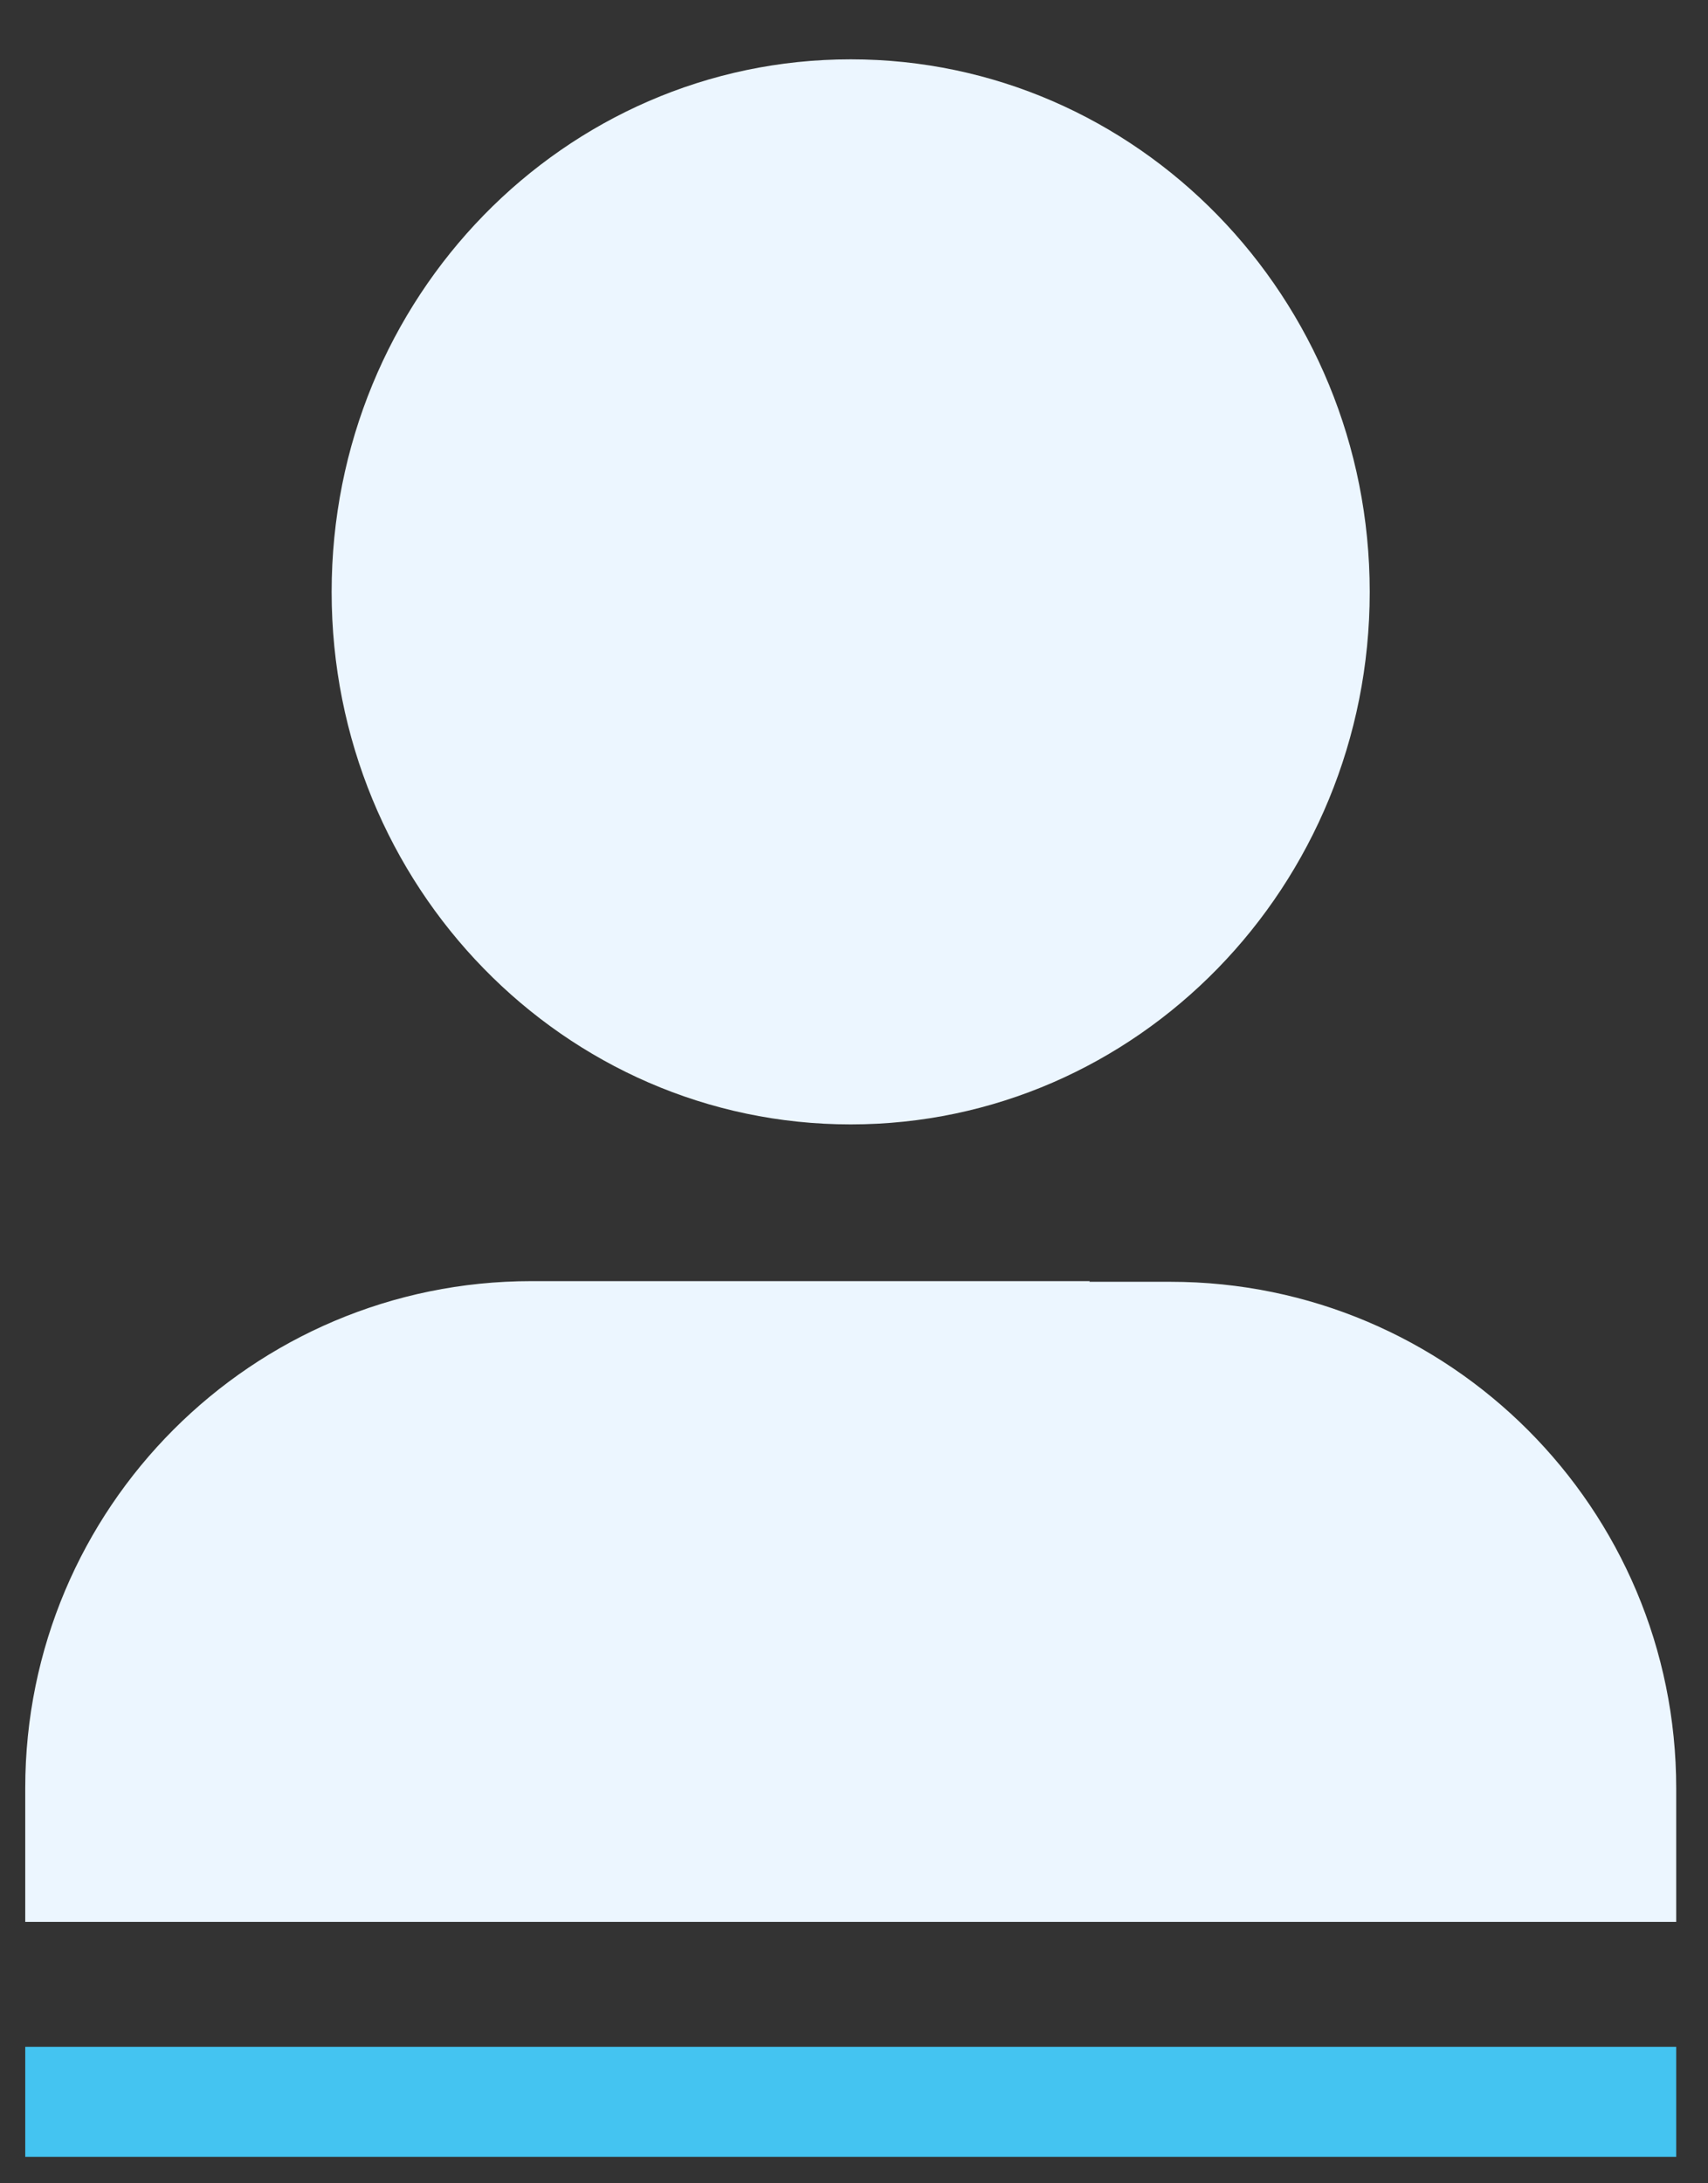 <svg width="18" height="23" viewBox="0 0 18 23" fill="none" xmlns="http://www.w3.org/2000/svg">
<rect x="0" y="0" width="18" height="23" fill="#333333" stroke="none"/>
<path fill-rule="evenodd" clip-rule="evenodd" d="M14.435 6.236C14.435 9.335 11.985 11.845 8.965 11.845C5.945 11.845 3.495 9.335 3.495 6.236C3.495 3.135 5.945 0.625 8.965 0.625C11.985 0.625 14.435 3.135 14.435 6.236ZM11.486 13.496L11.479 13.503H12.334C15.277 13.503 17.665 15.891 17.665 18.839V20.246H0.266V18.837C0.266 15.886 2.656 13.496 5.601 13.496H11.486Z" fill="#ECF6FF"/>
<path fill-rule="evenodd" clip-rule="evenodd" d="M0.266 22.721V21.562H17.665V22.721H0.266Z" fill="#44C4F1"/>
</svg>
